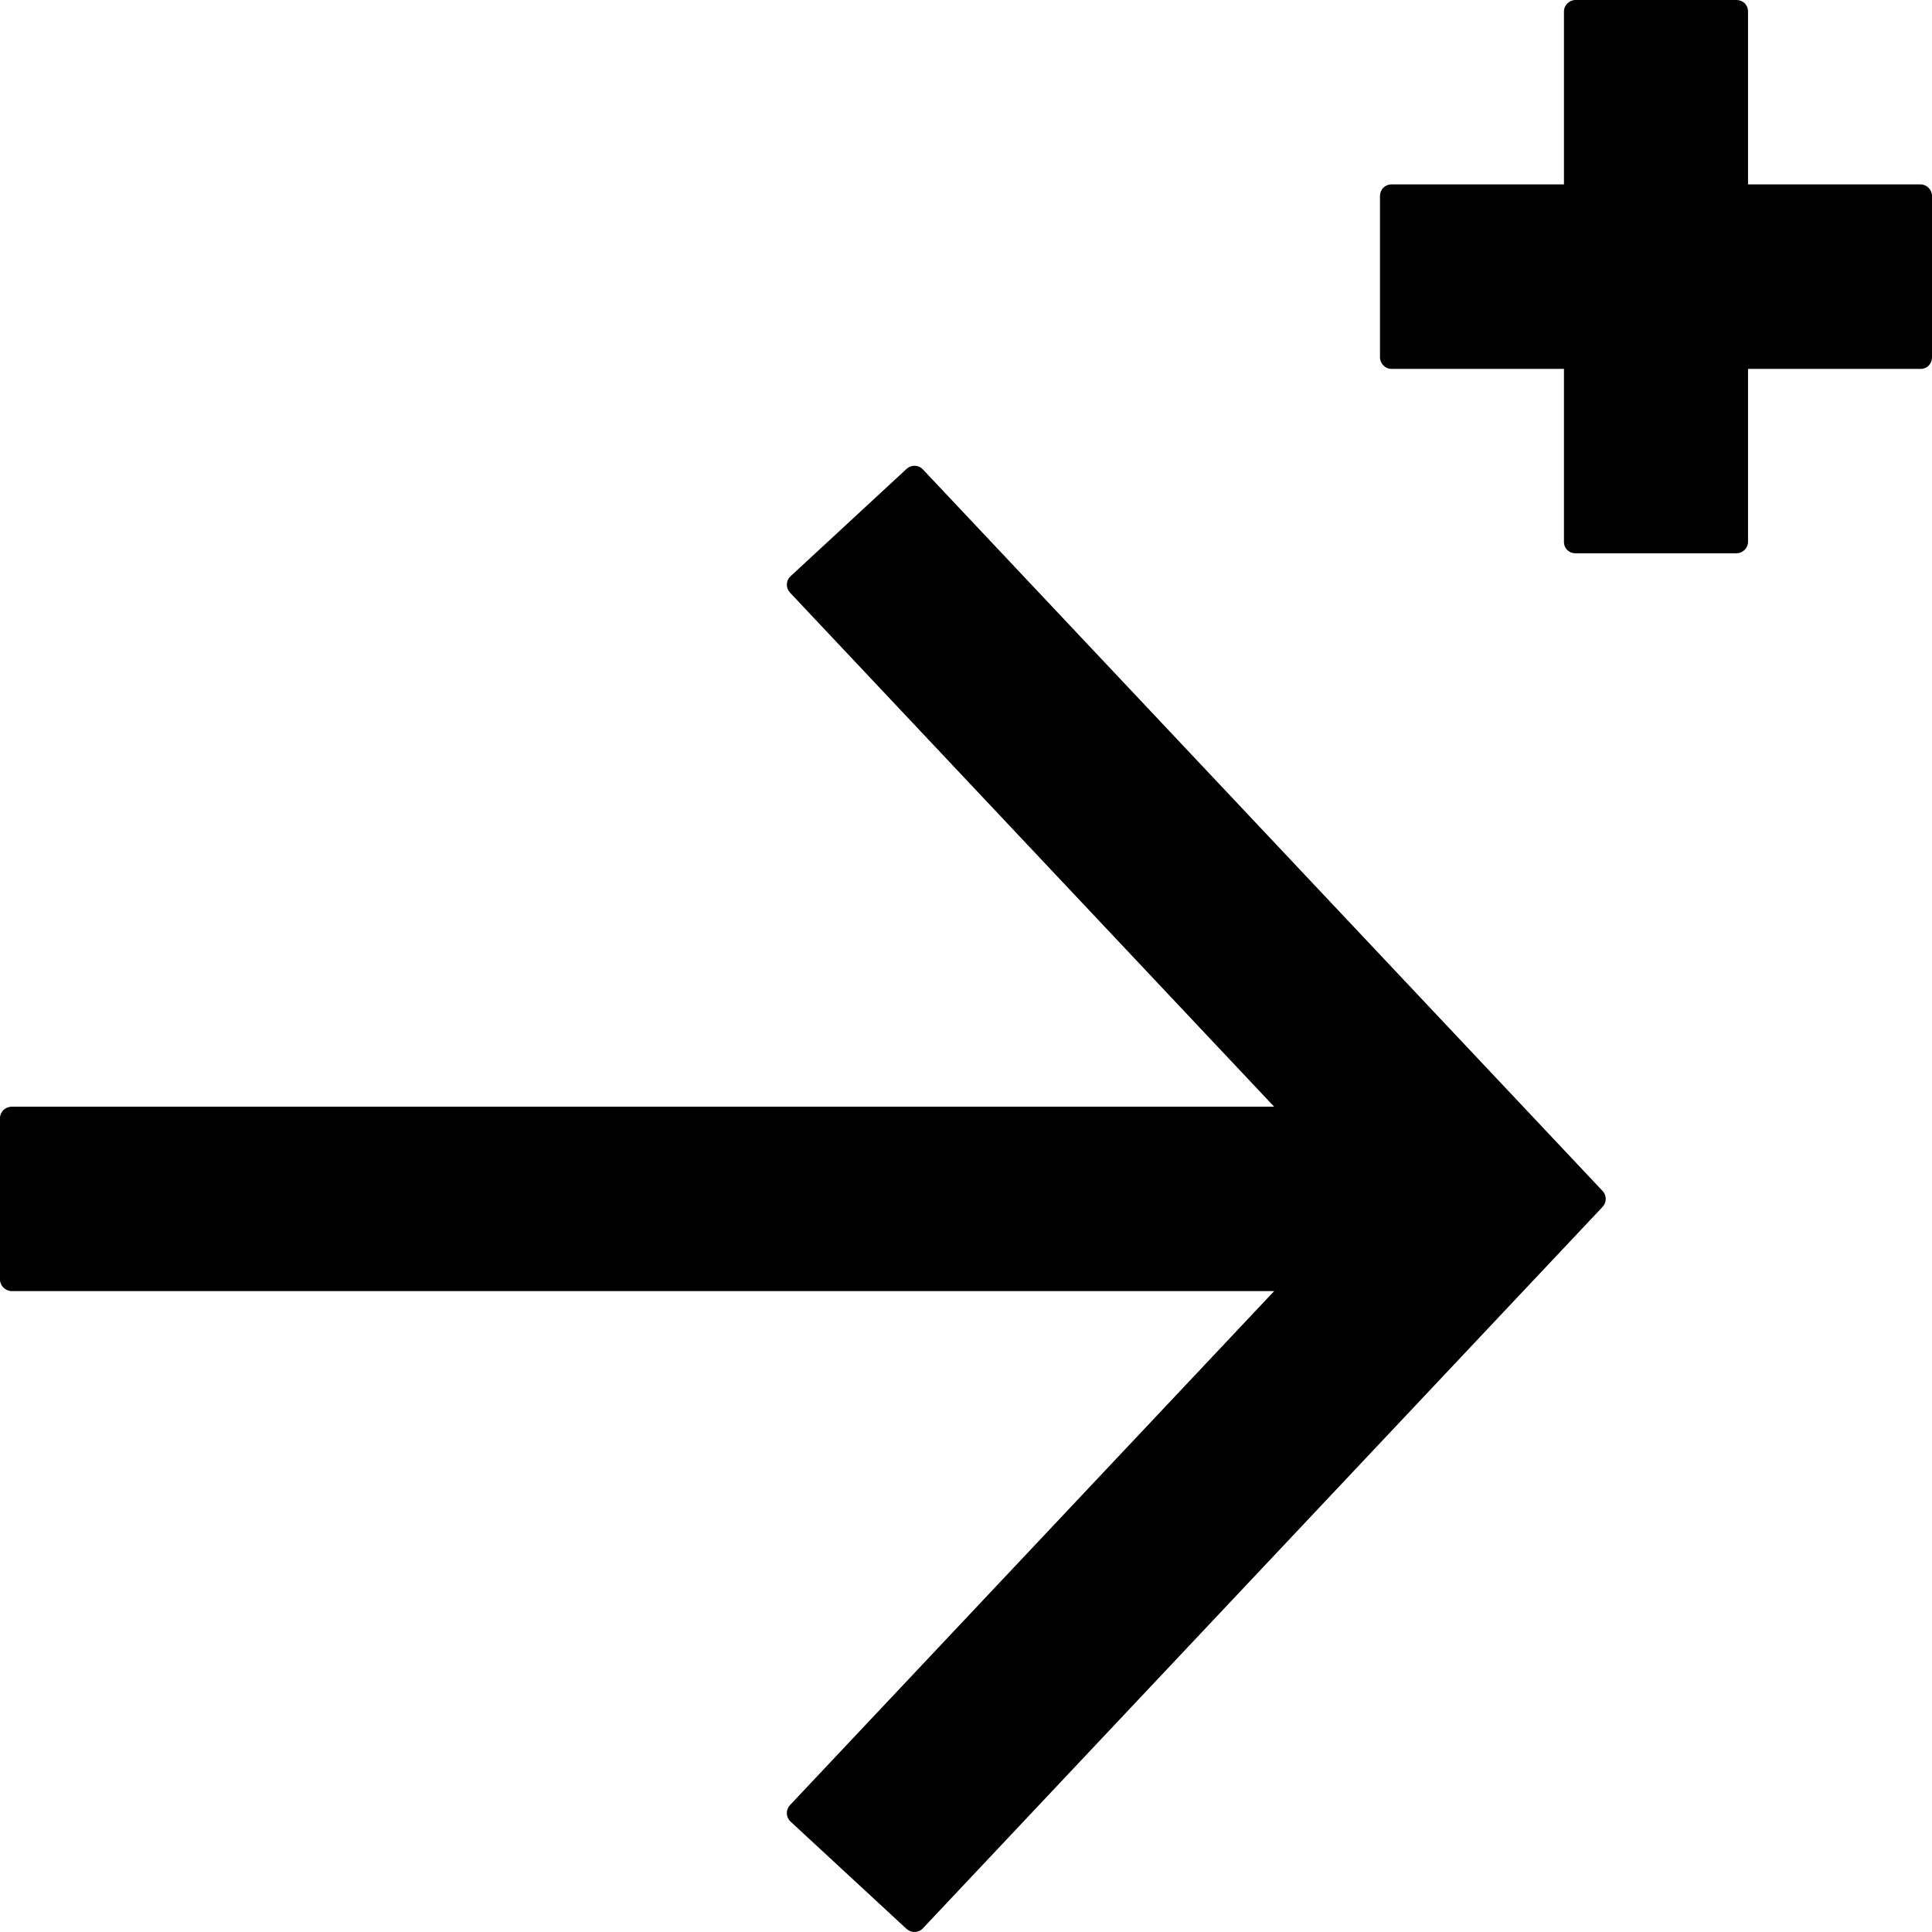 <?xml version="1.0" encoding="UTF-8"?>
<svg width="1em" height="1em" viewBox="0 0 18 18" version="1.1" xmlns="http://www.w3.org/2000/svg" xmlns:xlink="http://www.w3.org/1999/xlink">
    <!-- Generator: Sketch 53.2 (72643) - https://sketchapp.com -->
    <title>insert-right</title>
    <desc>Created with Sketch.</desc>
    <g id="insert-right" stroke="none" stroke-width="1" fill="none" fill-rule="evenodd">
        <path d="M11.871,10.311 L7.36,5.521 C7.32,5.478 7.321,5.41 7.364,5.37 L8.447,4.368 C8.491,4.328 8.558,4.33 8.598,4.373 L14.931,11.096 C14.97,11.137 14.97,11.202 14.931,11.244 L8.598,17.966 C8.558,18.009 8.491,18.011 8.447,17.972 L7.365,16.971 C7.322,16.931 7.319,16.863 7.359,16.819 L11.871,12.029 L0.111,12.029 C0.05,12.029 0,11.979 0,11.922 L0,10.418 C0,10.359 0.047,10.311 0.111,10.311 L11.871,10.311 Z M14.571,1.718 L14.571,0.108 C14.571,0.048 14.621,0 14.679,0 L16.178,0 C16.238,0 16.286,0.045 16.286,0.108 L16.286,1.718 L17.893,1.718 C17.952,1.718 18,1.768 18,1.826 L18,3.329 C18,3.389 17.956,3.437 17.893,3.437 L16.286,3.437 L16.286,5.048 C16.286,5.107 16.236,5.155 16.178,5.155 L14.679,5.155 C14.619,5.155 14.571,5.111 14.571,5.048 L14.571,3.437 L12.965,3.437 C12.905,3.437 12.857,3.387 12.857,3.329 L12.857,1.826 C12.857,1.767 12.902,1.718 12.965,1.718 L14.571,1.718 Z" id="Shape" fill="currentColor" fill-rule="nonzero"></path>
    </g>
</svg>